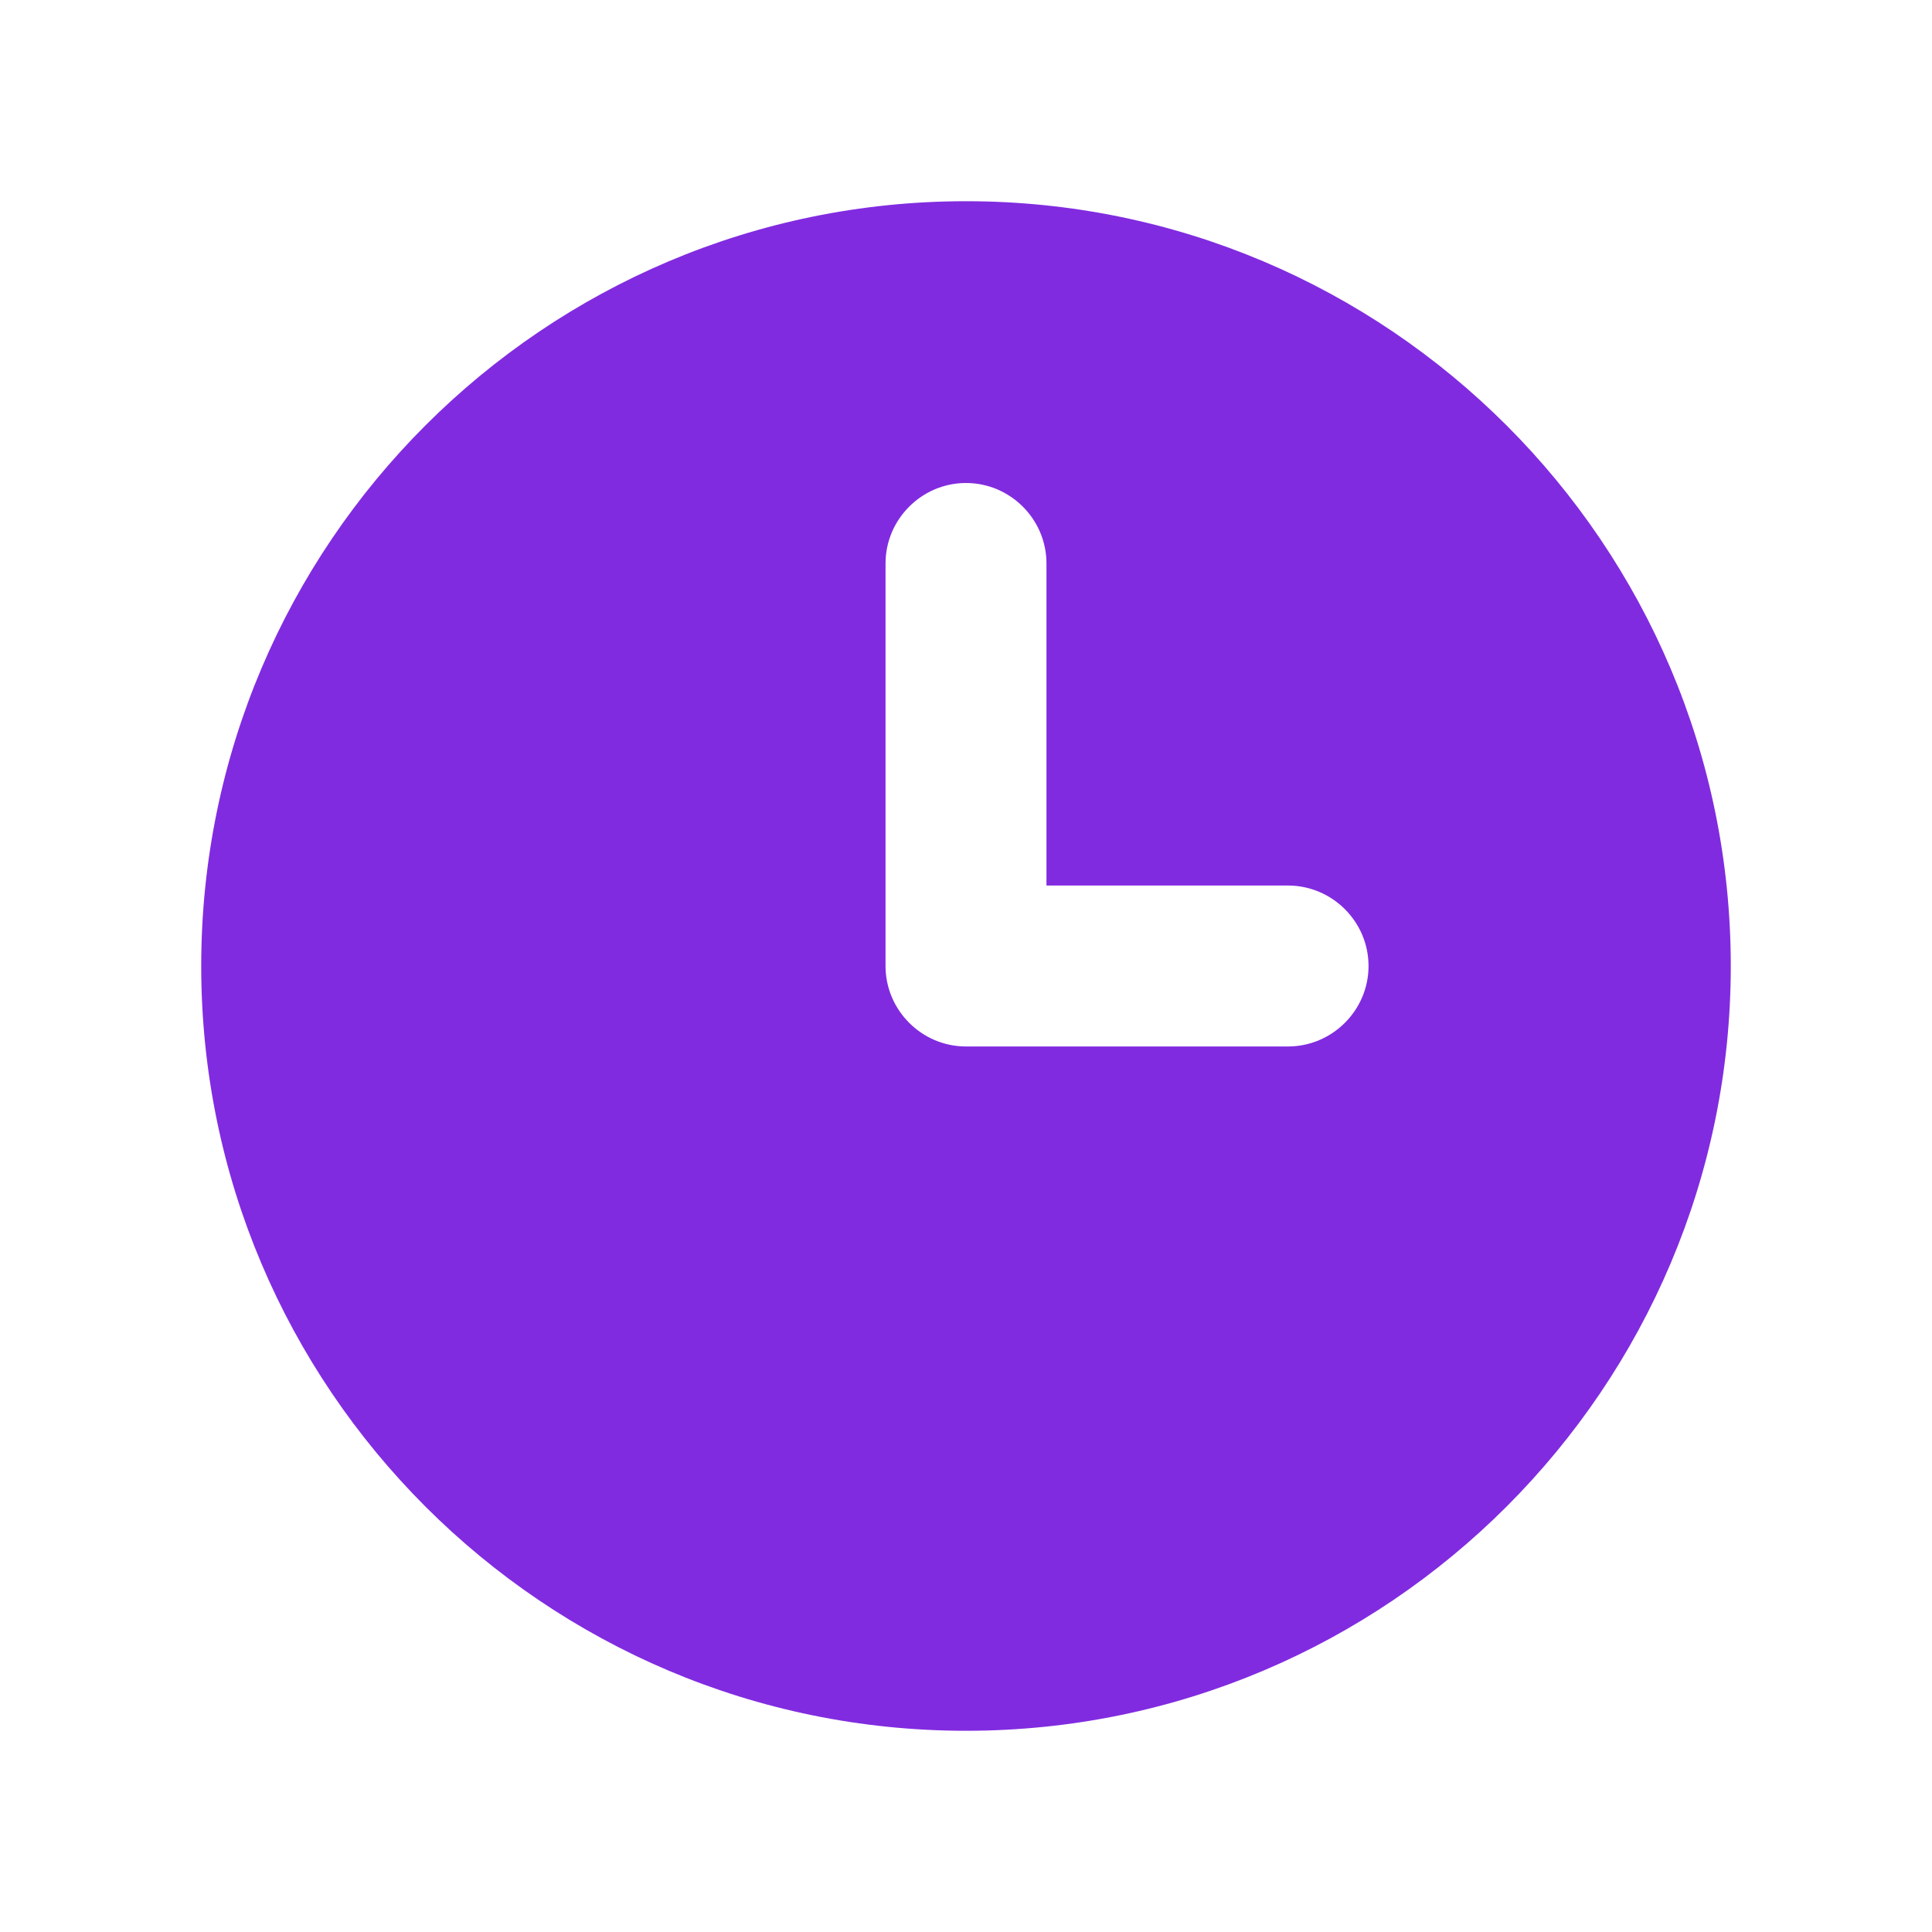 <svg width="20" height="20" viewBox="0 0 20 20" fill="none" xmlns="http://www.w3.org/2000/svg">
<path d="M10 2.083C5.633 2.083 2.083 5.633 2.083 10C2.083 14.367 5.633 17.917 10 17.917C14.367 17.917 17.917 14.367 17.917 10C17.917 5.633 14.367 2.083 10 2.083ZM13.333 10.833H10C9.542 10.833 9.167 10.458 9.167 10V5.833C9.167 5.375 9.542 5 10 5C10.458 5 10.833 5.375 10.833 5.833V9.167H13.333C13.792 9.167 14.167 9.542 14.167 10C14.167 10.458 13.792 10.833 13.333 10.833Z" fill="#812BE0"/>
</svg>

